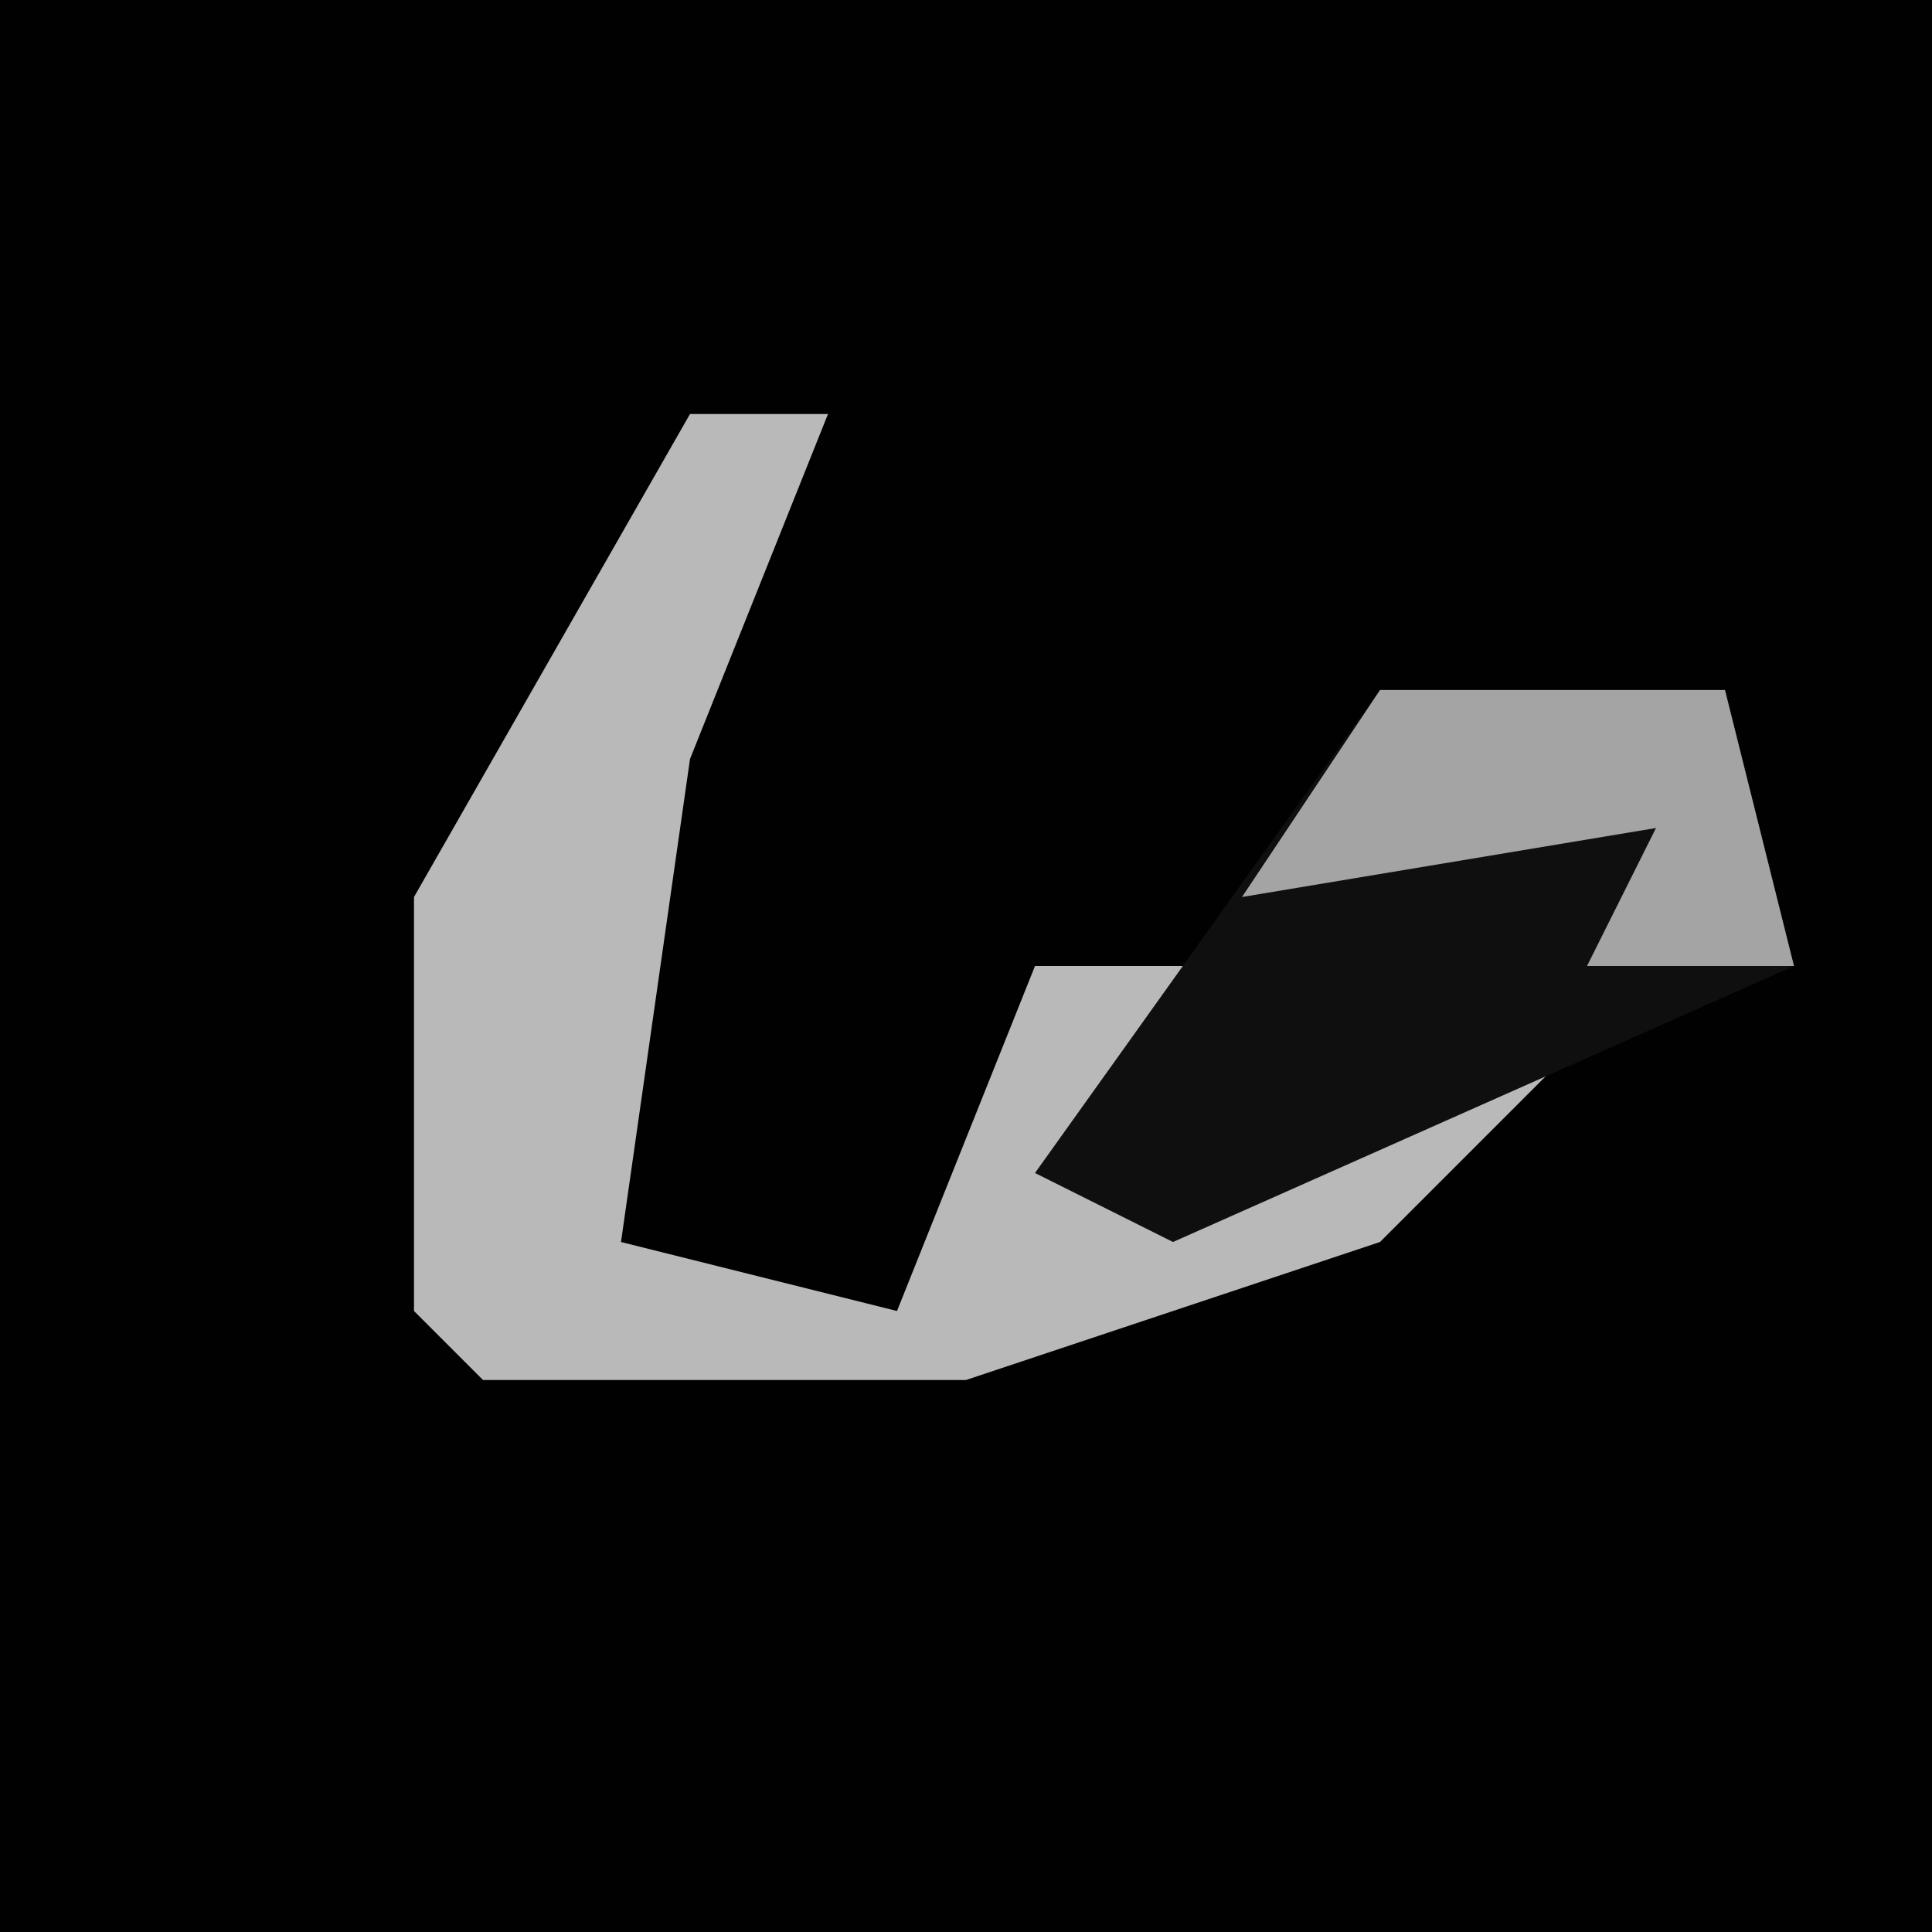 <?xml version="1.0" encoding="UTF-8"?>
<svg version="1.1" xmlns="http://www.w3.org/2000/svg" width="28" height="28">
<path d="M0,0 L28,0 L28,28 L0,28 Z " fill="#010101" transform="translate(0,0)"/>
<path d="M0,0 L2,0 L0,5 L-1,12 L3,13 L5,8 L8,8 L7,11 L13,9 L10,12 L4,14 L-3,14 L-4,13 L-4,7 Z " fill="#B9B9B9" transform="translate(10,6)"/>
<path d="M0,0 L5,0 L6,4 L-3,8 L-5,7 Z " fill="#0F0F0F" transform="translate(20,10)"/>
<path d="M0,0 L5,0 L6,4 L3,4 L4,2 L-2,3 Z " fill="#A4A4A4" transform="translate(20,10)"/>
</svg>

